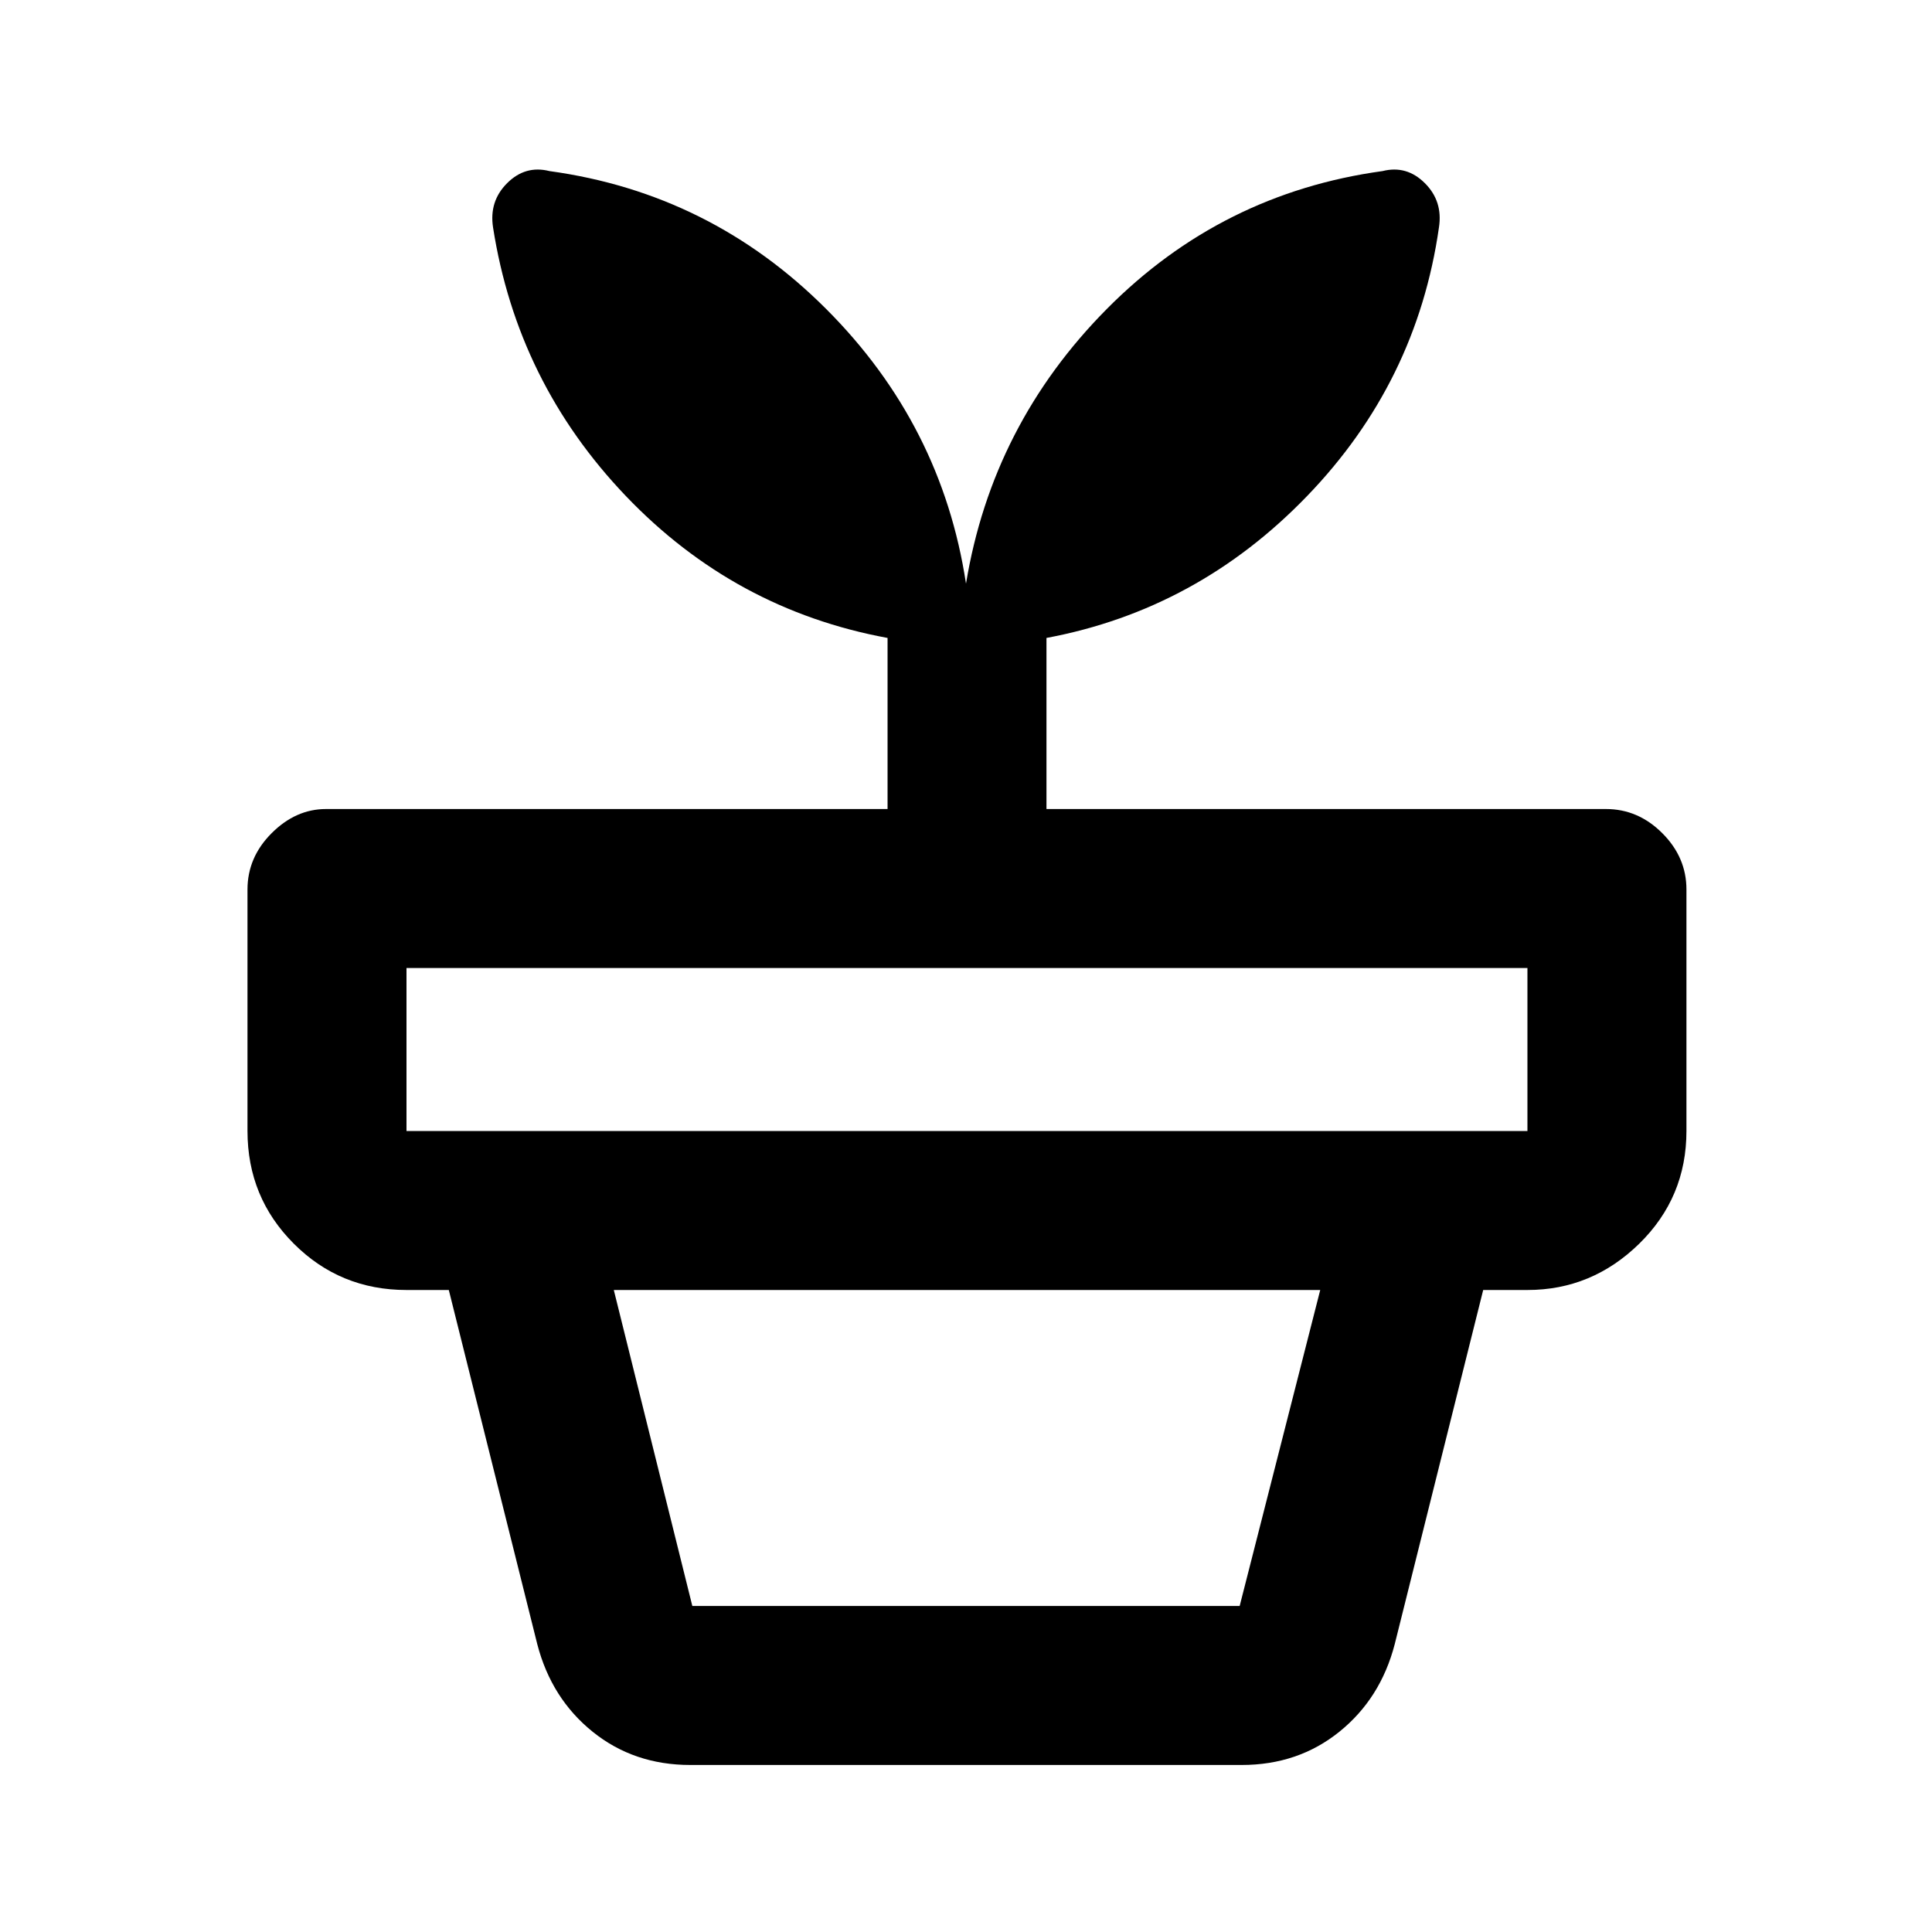 <svg xmlns="http://www.w3.org/2000/svg" height="20" width="20"><path d="M7.167 16.625h5.666l.834-3.271H6.354l.813 3.271Zm-.021 1.646q-.584 0-1.011-.344-.427-.344-.573-.906l-.916-3.667h10.708l-.916 3.667q-.146.562-.573.906-.427.344-1.011.344Zm-2.938-6.563h11.604v-1.687H4.208v1.687Zm1.48-9.937Q7.354 2 8.552 3.198T10 6.042q.271-1.646 1.458-2.844Q12.646 2 14.312 1.771q.25-.063.438.125.188.187.146.458-.229 1.604-1.365 2.781-1.135 1.177-2.698 1.469v1.771h5.792q.333 0 .583.25.25.25.25.583v2.5q0 .688-.489 1.167-.49.479-1.157.479H4.208q-.687 0-1.166-.479-.48-.479-.48-1.167v-2.5q0-.333.25-.583.25-.25.563-.25h5.813V6.604q-1.584-.292-2.709-1.469T5.104 2.354q-.042-.271.146-.458.188-.188.438-.125Z"/></svg>